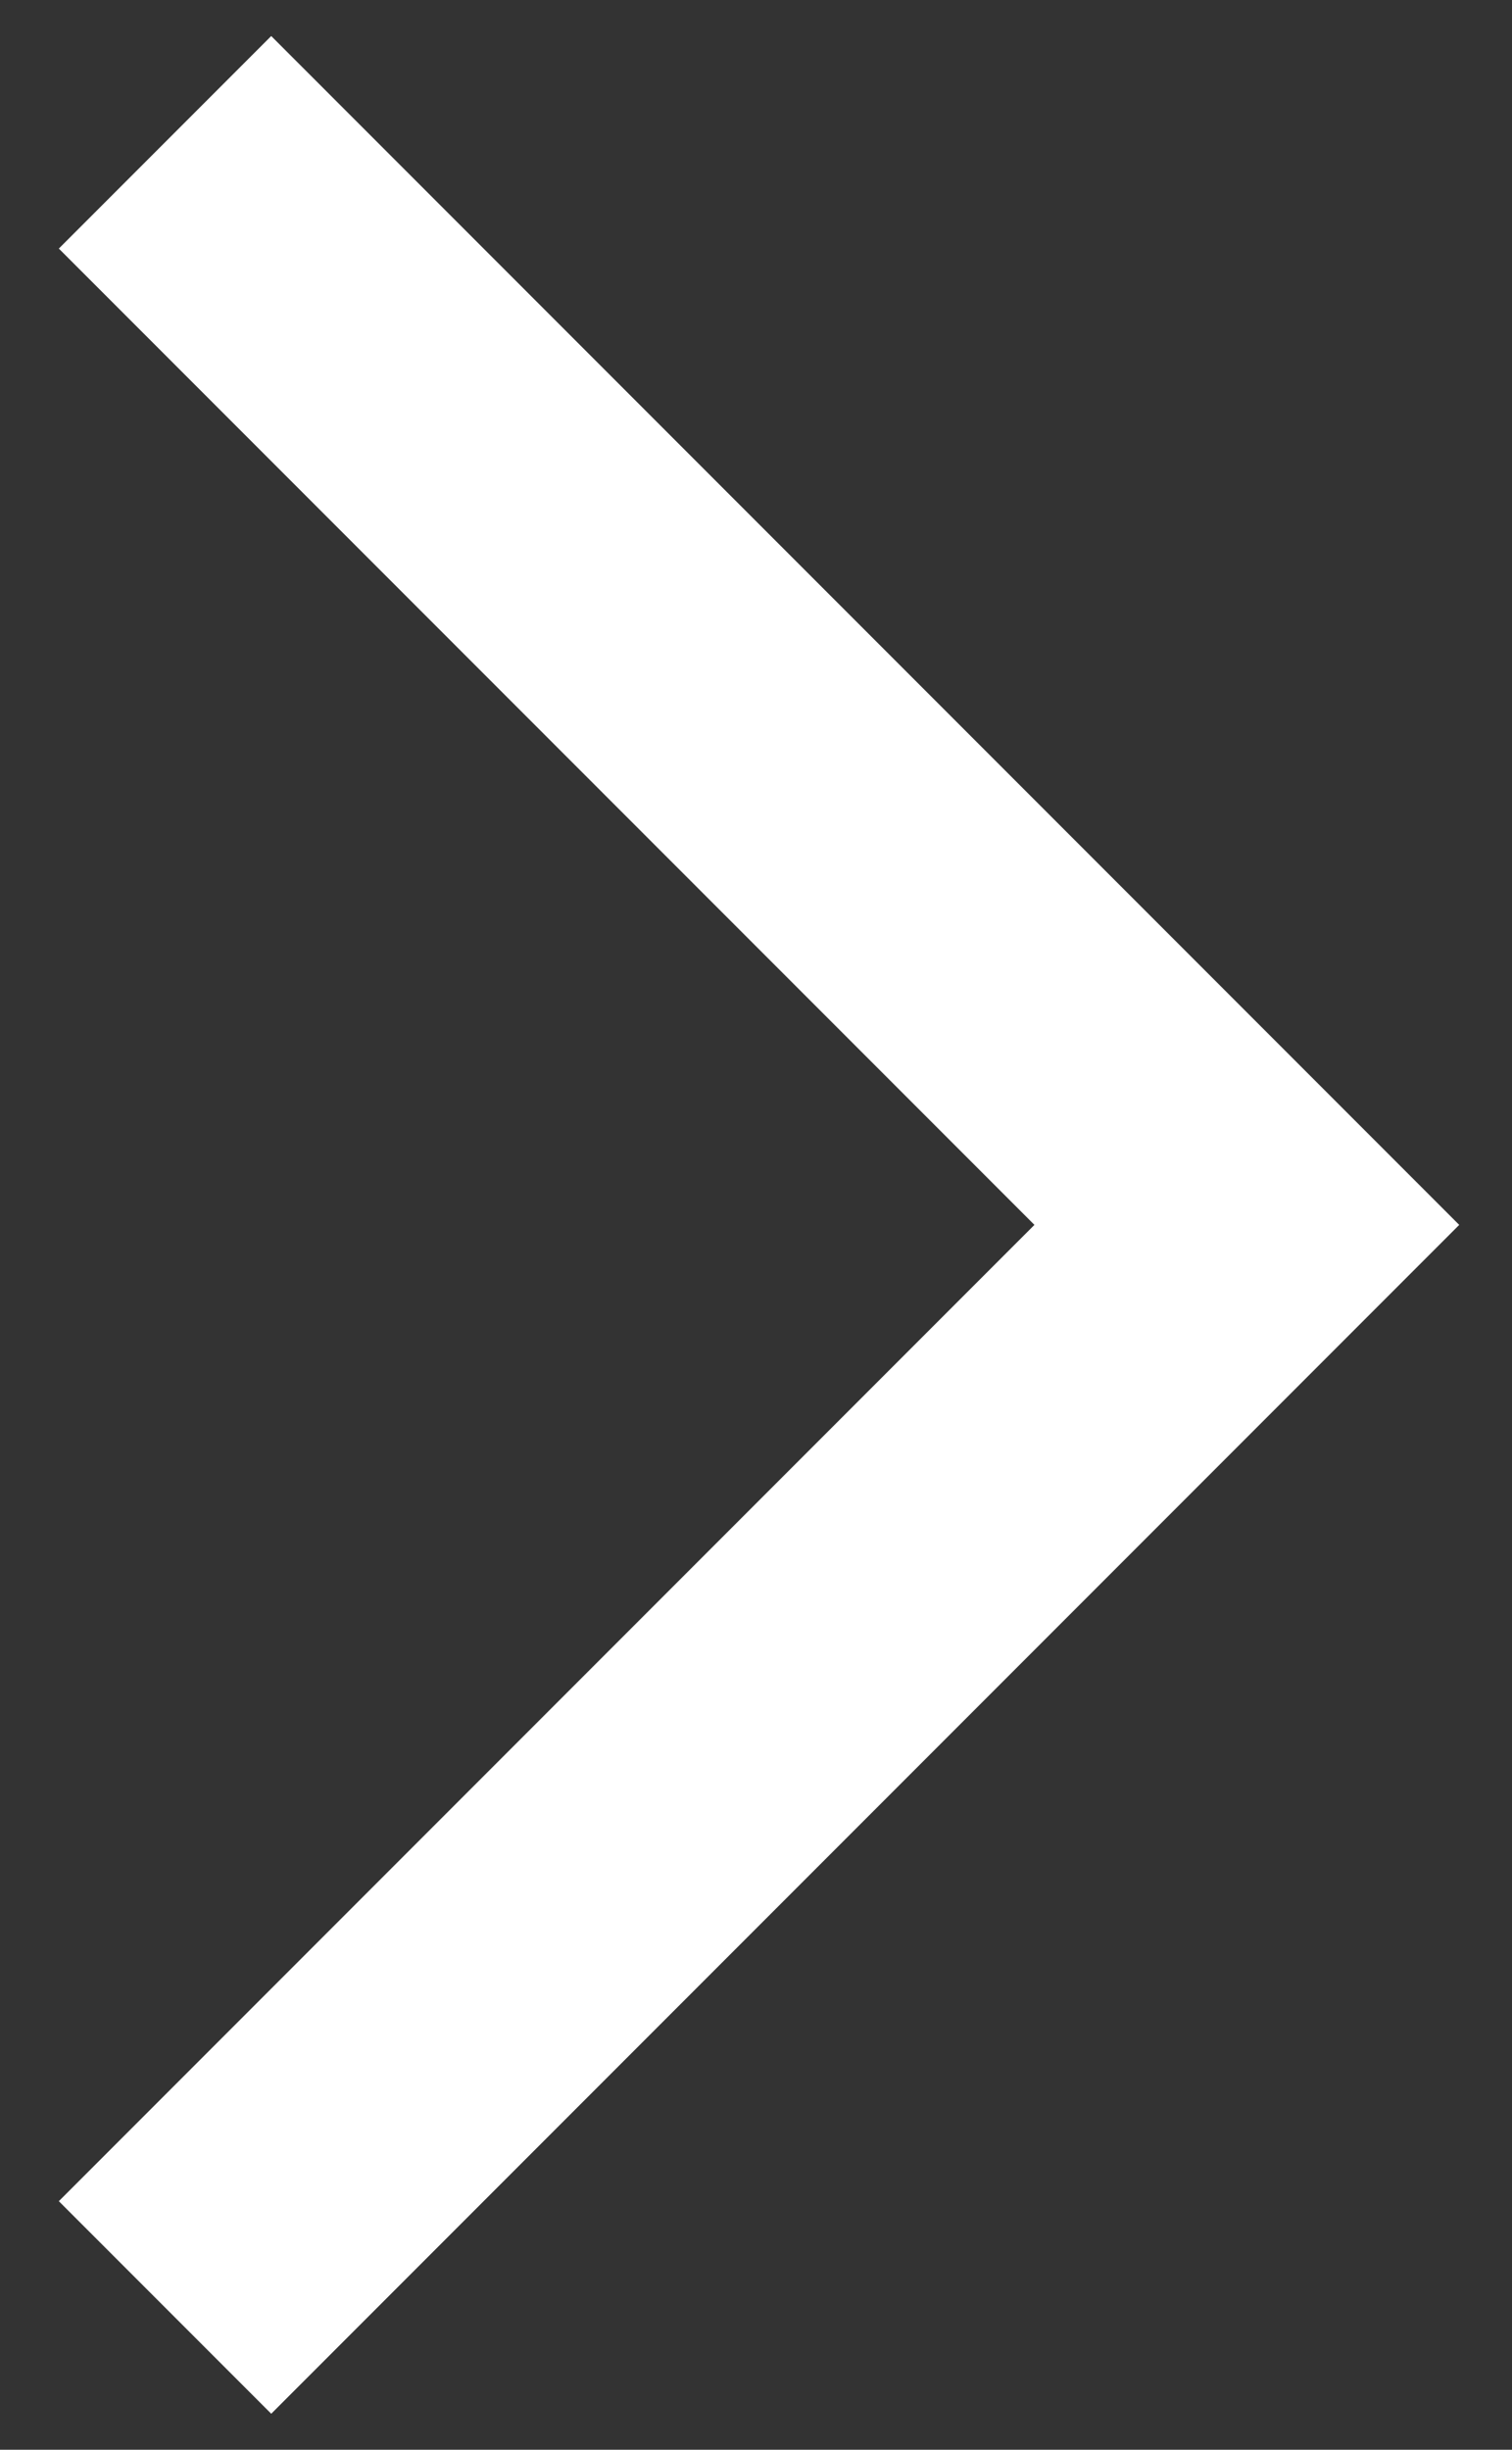 <svg width="21" height="34" viewBox="0 0 21 34" fill="none" xmlns="http://www.w3.org/2000/svg">
<rect x="0" y="0" width="21" height="34" fill="#333333" stroke="none"/>
<path d="M0.817 30.55L3.767 33.5L20.267 17L3.767 0.5L0.817 3.45L14.367 17L0.817 30.55Z" fill="white"/>
</svg>
